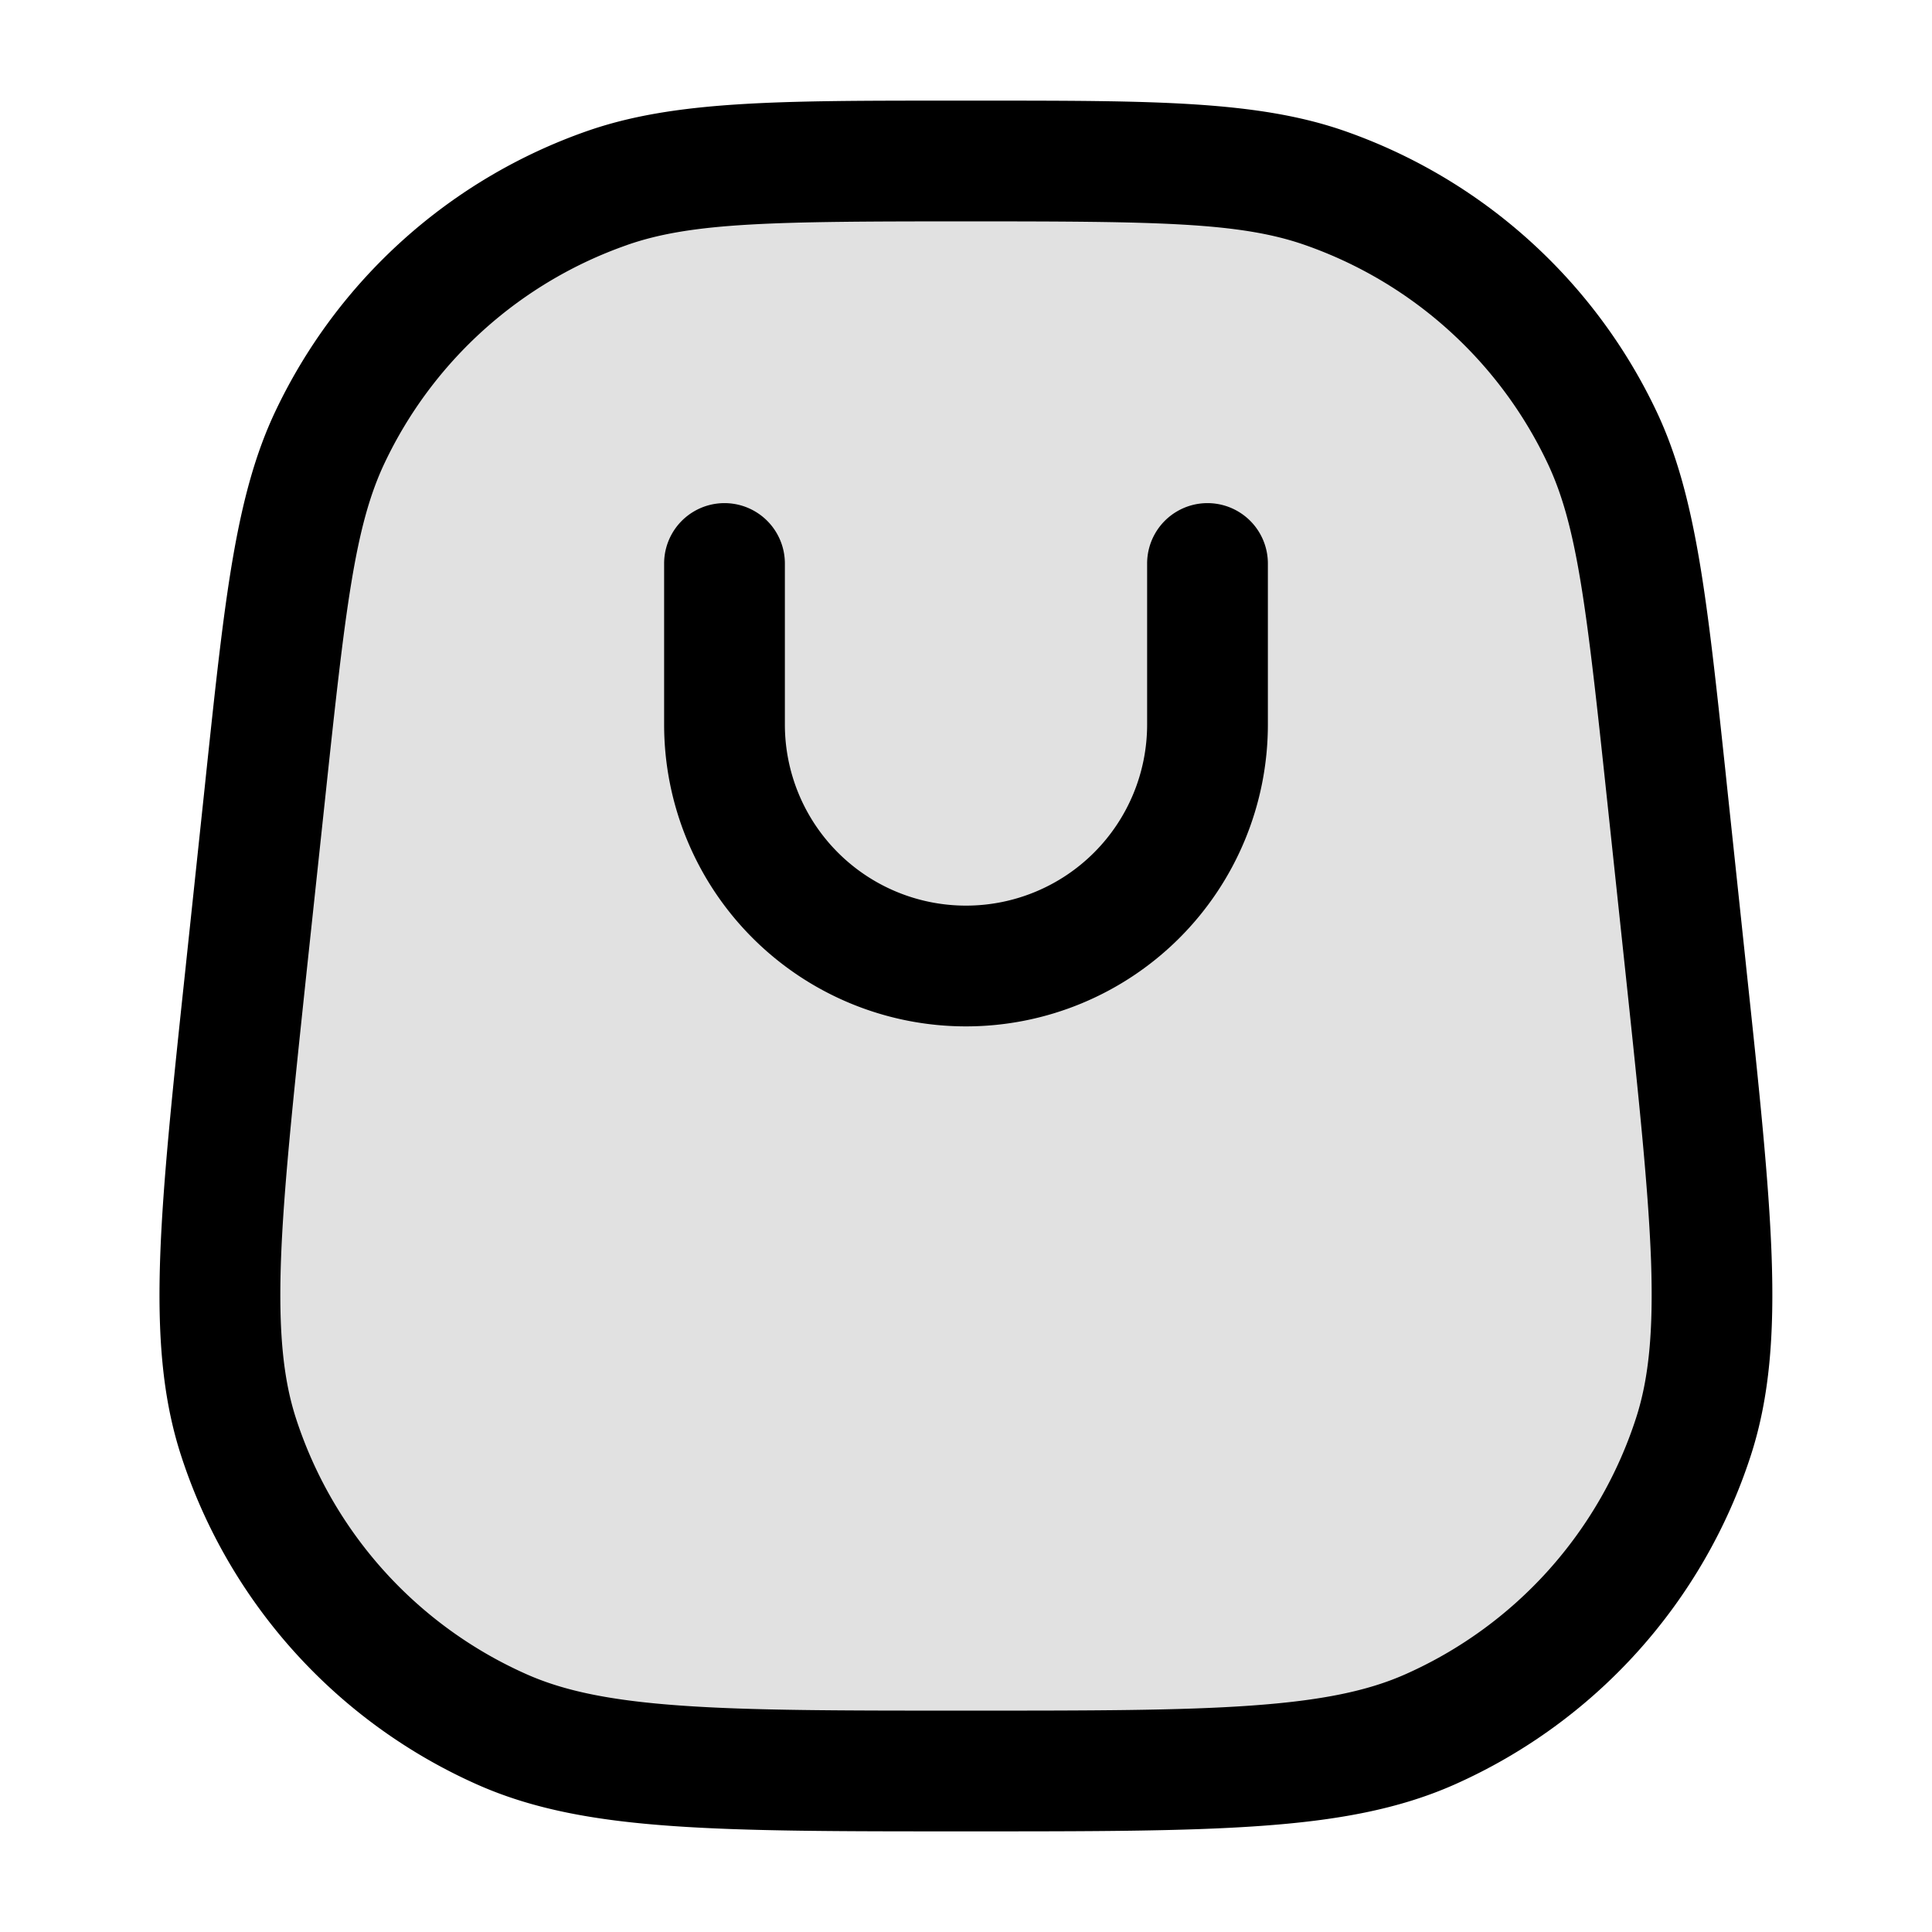 <svg xmlns="http://www.w3.org/2000/svg" width="24" height="24" fill="currentColor" viewBox="0 0 24 24">
  <path d="M3.293 9.83c.246-2.318.37-3.477.806-4.398A6 6 0 017.54 2.336C8.502 2 9.668 2 12 2s3.498 0 4.46.336A6 6 0 0119.9 5.432c.436.92.56 2.08.806 4.399l.236 2.225c.325 3.051.487 4.576.095 5.788a6 6 0 01-3.272 3.639C16.602 22 15.068 22 12 22s-4.602 0-5.766-.517a6 6 0 01-3.272-3.639c-.392-1.212-.23-2.737.095-5.788l.236-2.225z" opacity=".12"/>
  <path fill-rule="evenodd" d="M12 1.25h-.174c-2.165 0-3.45 0-4.533.378A6.75 6.75 0 003.42 5.111c-.491 1.037-.627 2.314-.856 4.468l-.018.173-.236 2.225-.003.03c-.16 1.5-.284 2.666-.317 3.607-.033.952.023 1.736.257 2.46a6.75 6.75 0 003.681 4.094c.697.31 1.47.448 2.42.515.94.067 2.112.067 3.621.067h.06c1.509 0 2.681 0 3.62-.067.951-.067 1.724-.206 2.42-.515a6.75 6.75 0 003.682-4.093c.234-.725.29-1.509.257-2.461-.033-.941-.157-2.107-.317-3.608l-.003-.03-.236-2.224-.018-.173c-.23-2.154-.365-3.431-.856-4.468a6.75 6.75 0 00-3.872-3.483c-1.083-.378-2.368-.378-4.533-.378H12zM7.788 3.044C8.6 2.76 9.608 2.75 12 2.75c2.392 0 3.4.01 4.212.294a5.25 5.25 0 013.012 2.709c.368.777.484 1.778.737 4.157l.237 2.225c.163 1.536.28 2.65.312 3.531.03.876-.028 1.46-.186 1.948a5.25 5.25 0 01-2.863 3.183c-.467.208-1.043.328-1.917.39-.88.063-2 .063-3.544.063-1.545 0-2.664 0-3.544-.063-.874-.062-1.45-.182-1.917-.39a5.25 5.25 0 01-2.864-3.183c-.157-.487-.215-1.072-.185-1.948.031-.881.15-1.995.312-3.53L4.04 9.91c.253-2.379.37-3.38.737-4.157a5.25 5.25 0 013.012-2.709zM9.75 9a2.25 2.25 0 004.5 0V7a.75.75 0 011.5 0v2a3.75 3.75 0 11-7.5 0V7a.75.75 0 111.5 0v2z"/>
</svg>
